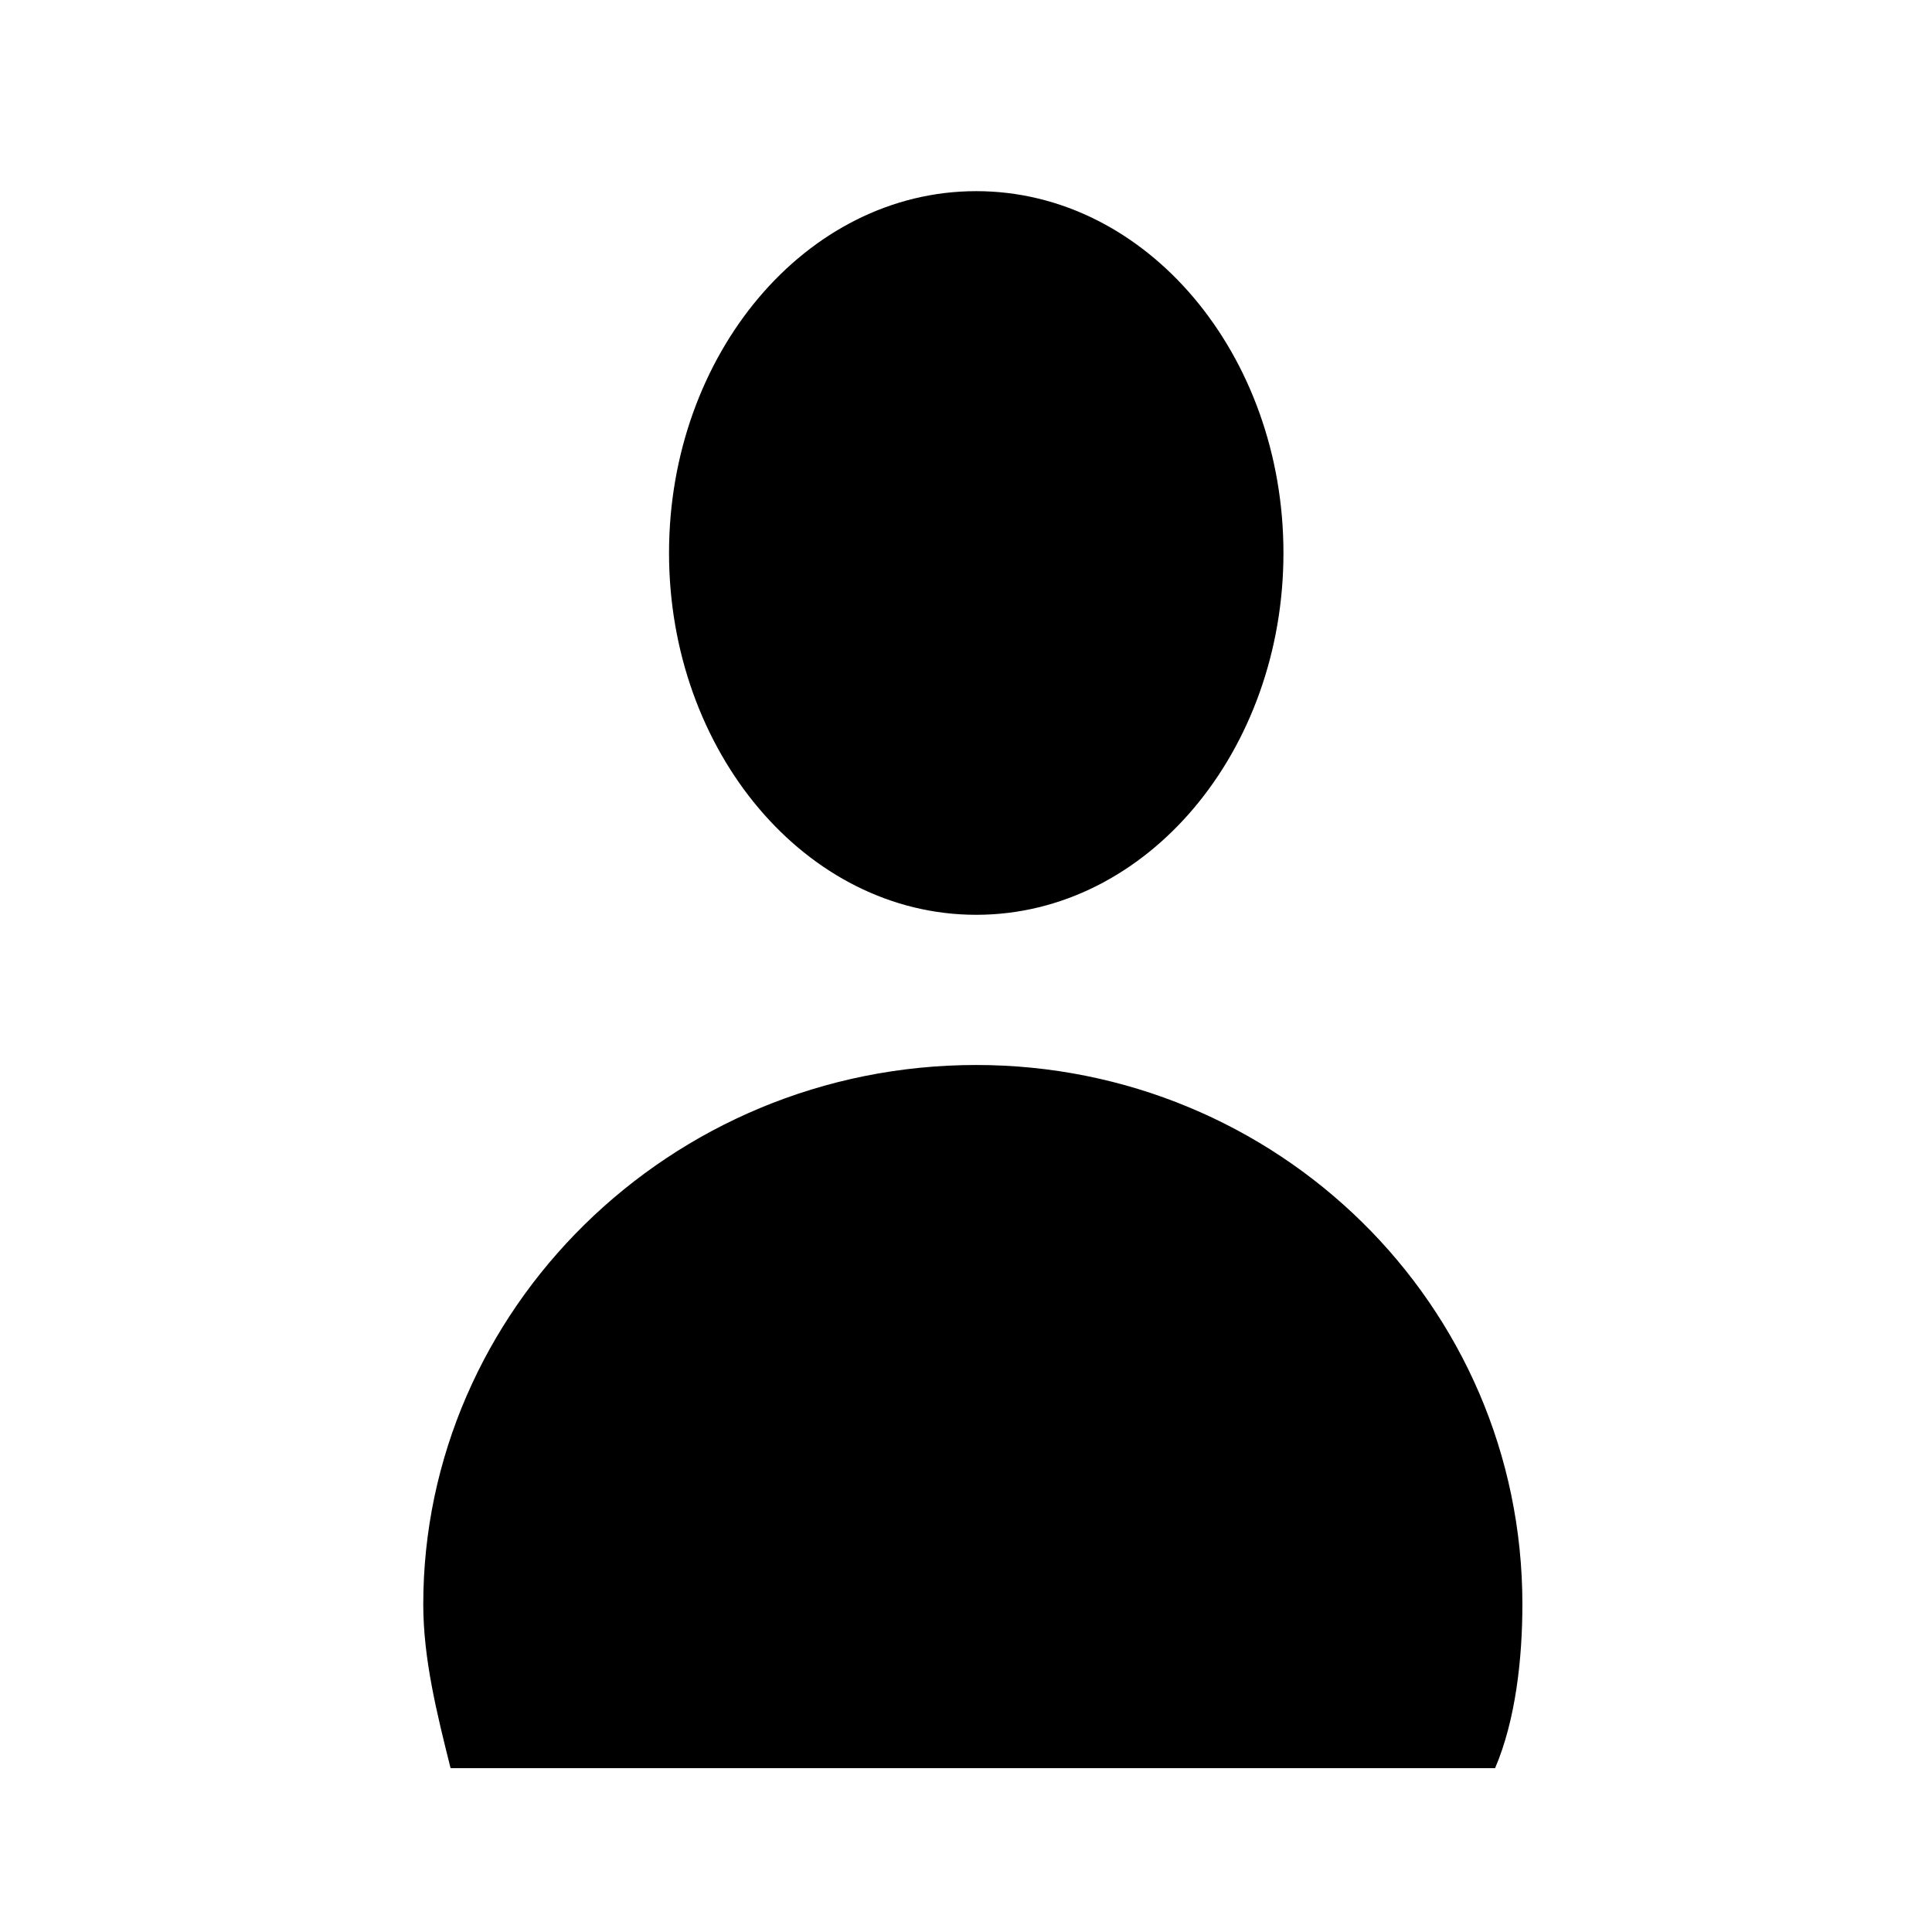 <svg xmlns='http://www.w3.org/2000/svg' width='28.3' height='28.3' viewBox='0 0 28.3 28.3'>
    <path className='st0'
          d='M14.3 2.8c2.5 0 4.5 2.4 4.5 5.3s-2 5.3-4.5 5.3-4.5-2.4-4.5-5.3 2-5.3 4.5-5.3zm0 12.8c4.4 0 8 3.5 8 7.9 0 .8-.1 1.7-.4 2.4h-15.3c-.2-.8-.4-1.6-.4-2.4 0-4.3 3.6-7.9 8.1-7.9z'
    />
</svg>